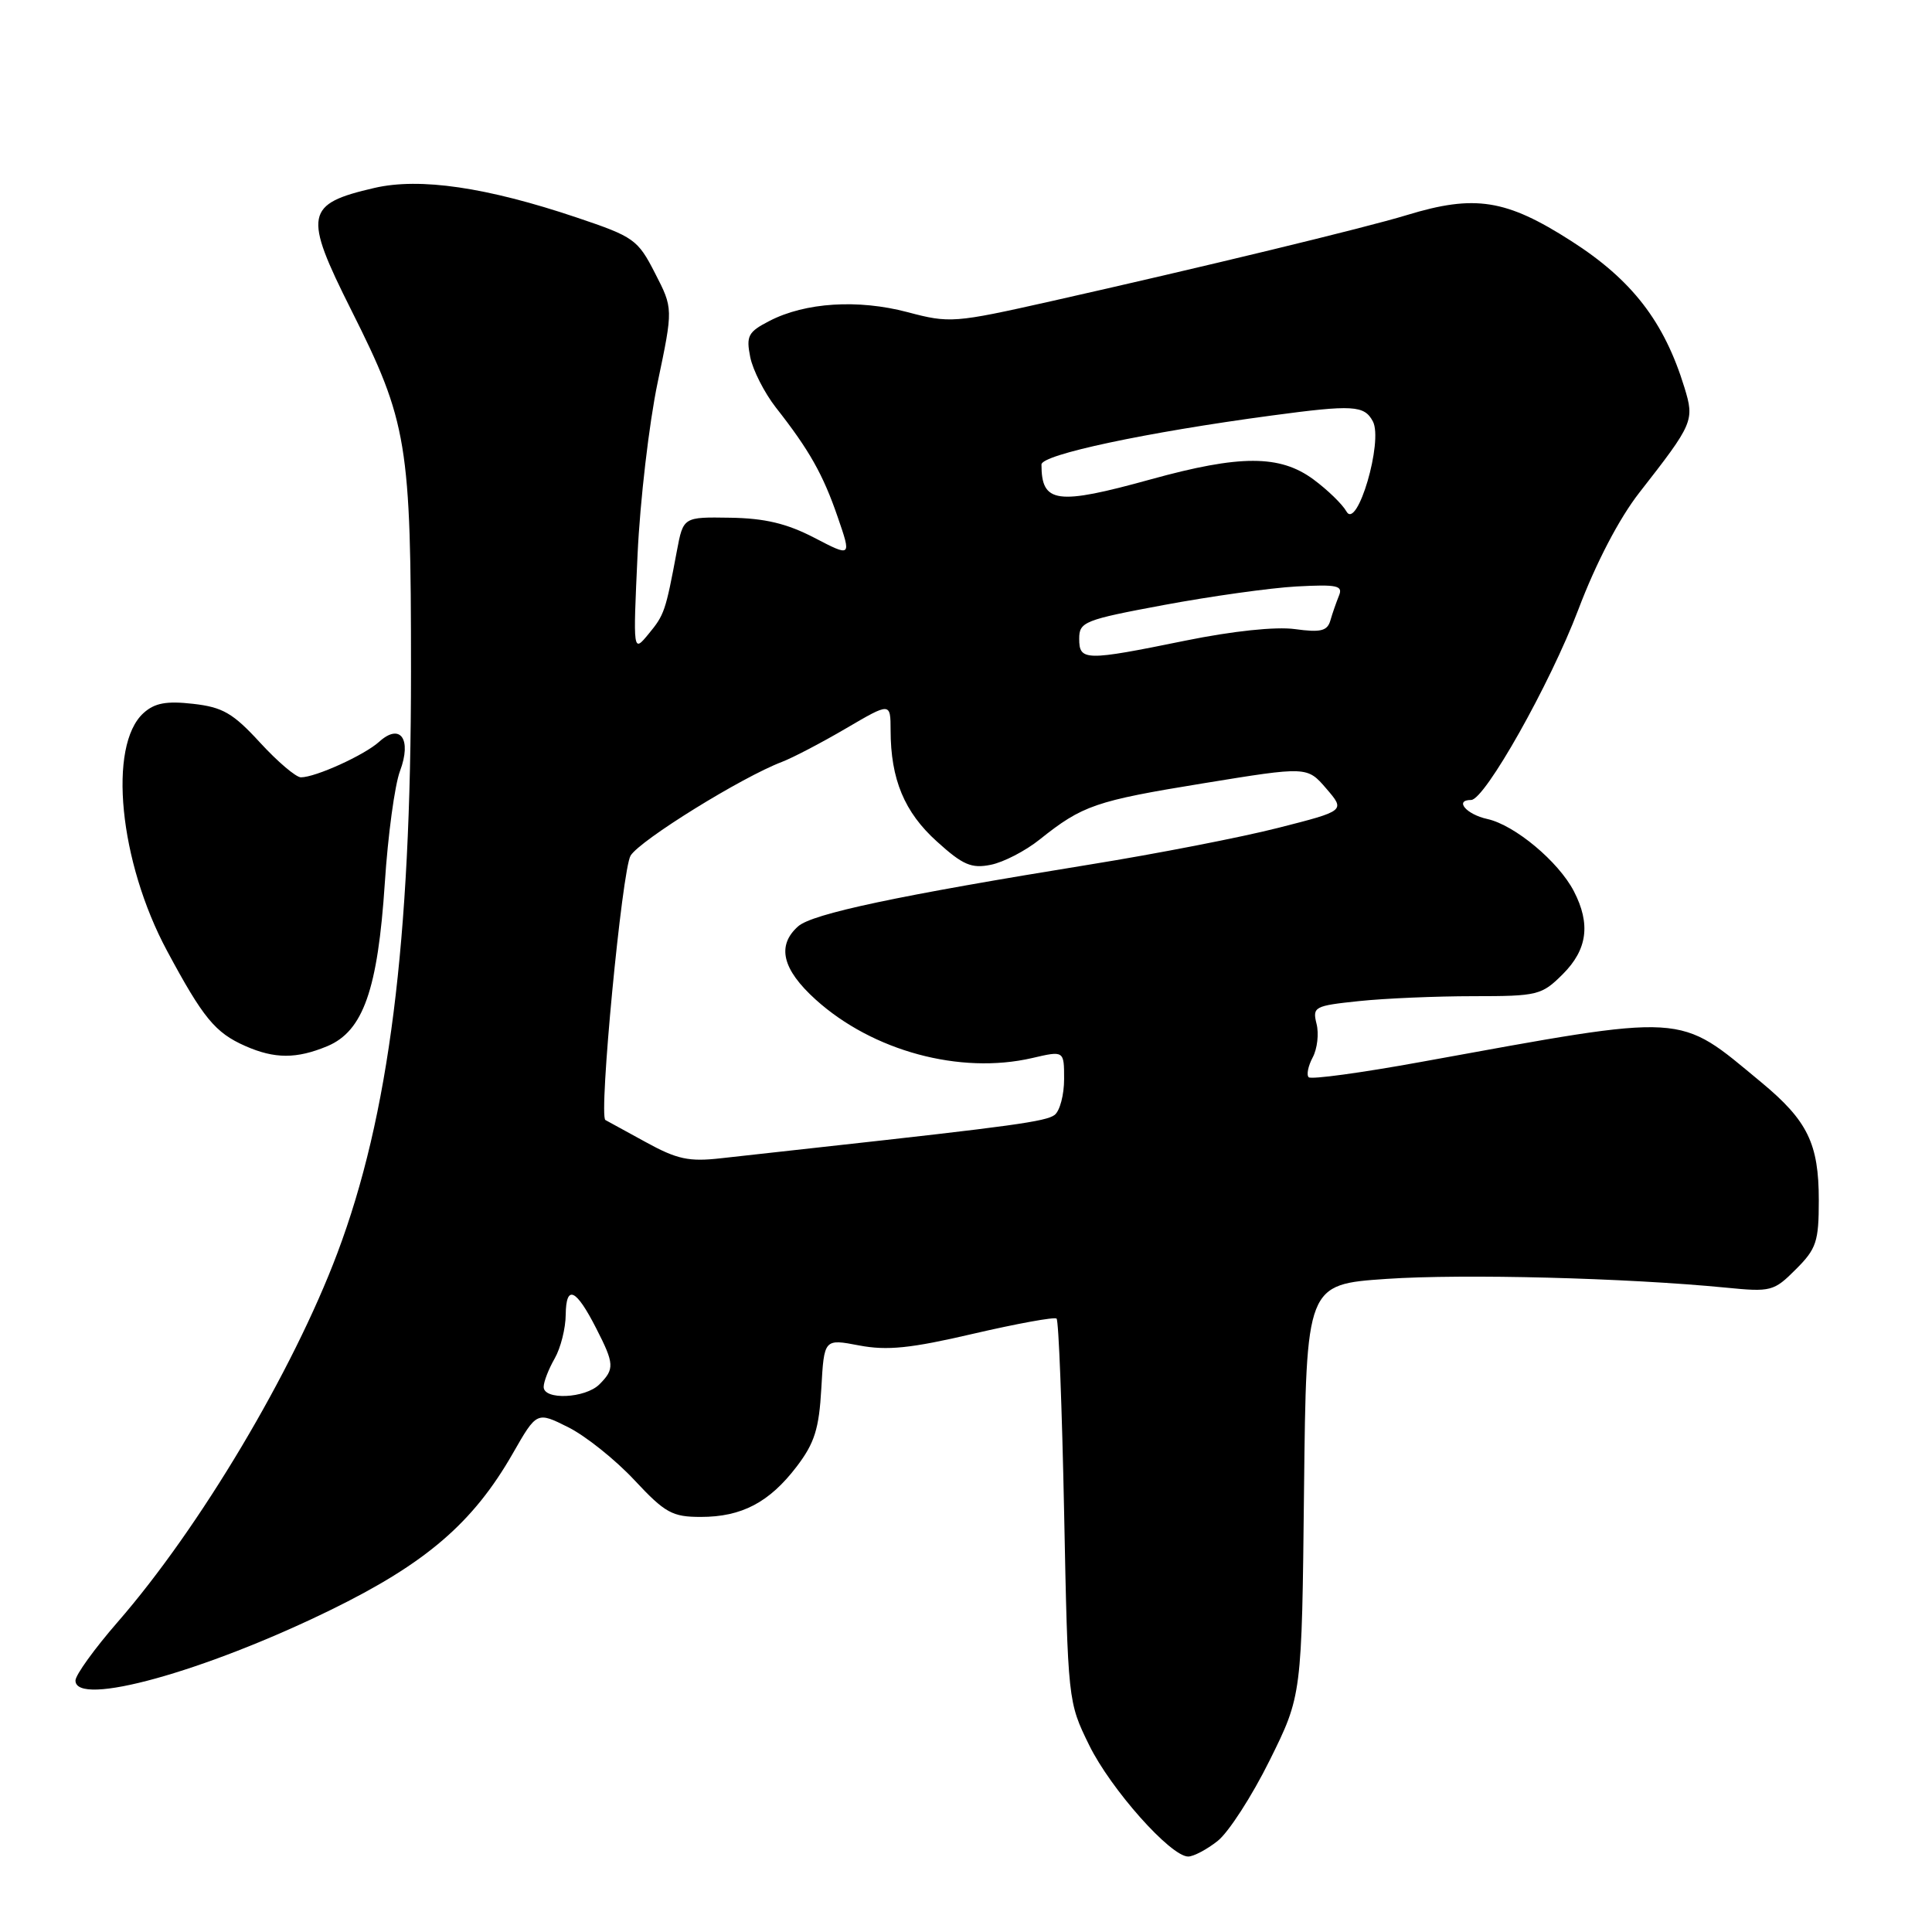 <?xml version="1.0" encoding="UTF-8" standalone="no"?>
<!DOCTYPE svg PUBLIC "-//W3C//DTD SVG 1.1//EN" "http://www.w3.org/Graphics/SVG/1.1/DTD/svg11.dtd" >
<svg xmlns="http://www.w3.org/2000/svg" xmlns:xlink="http://www.w3.org/1999/xlink" version="1.1" viewBox="0 0 256 256">
 <g >
 <path fill="currentColor"
d=" M 161.34 243.94 C 162.78 242.81 165.88 238.01 168.23 233.27 C 172.50 224.66 172.50 224.66 172.79 197.42 C 173.09 170.19 173.09 170.19 183.73 169.46 C 193.90 168.77 215.52 169.33 228.71 170.62 C 234.66 171.21 235.05 171.11 237.96 168.19 C 240.69 165.47 241.00 164.52 241.00 159.03 C 241.00 151.54 239.52 148.50 233.39 143.42 C 222.15 134.12 223.99 134.23 188.24 140.72 C 180.40 142.15 173.72 143.06 173.41 142.74 C 173.09 142.43 173.34 141.24 173.94 140.11 C 174.55 138.97 174.78 136.97 174.45 135.67 C 173.89 133.41 174.15 133.27 180.08 132.65 C 183.50 132.29 190.31 132.00 195.22 132.00 C 203.76 132.00 204.28 131.87 207.08 129.08 C 210.34 125.82 210.79 122.43 208.55 118.10 C 206.51 114.16 200.71 109.32 197.07 108.52 C 194.29 107.91 192.67 106.00 194.93 106.00 C 196.74 106.00 205.39 90.65 209.13 80.79 C 211.48 74.58 214.55 68.70 217.21 65.29 C 224.39 56.10 224.54 55.74 223.20 51.36 C 220.52 42.62 216.26 37.09 208.19 31.93 C 199.56 26.40 195.42 25.75 186.41 28.50 C 180.92 30.18 159.34 35.40 139.25 39.92 C 126.42 42.80 125.83 42.84 120.25 41.36 C 113.71 39.63 106.69 40.07 101.95 42.53 C 99.13 43.98 98.85 44.51 99.41 47.32 C 99.76 49.05 101.29 52.05 102.80 53.99 C 107.25 59.65 109.06 62.87 111.00 68.51 C 112.83 73.82 112.83 73.82 107.89 71.25 C 104.25 69.36 101.32 68.67 96.75 68.60 C 90.54 68.50 90.54 68.50 89.69 73.00 C 88.19 81.01 88.03 81.47 85.94 84.00 C 83.88 86.50 83.88 86.50 84.48 73.50 C 84.81 66.35 86.01 56.08 87.14 50.69 C 89.20 40.87 89.20 40.87 86.79 36.19 C 84.51 31.73 83.99 31.37 76.44 28.83 C 64.47 24.80 55.63 23.51 49.62 24.90 C 40.43 27.02 40.17 28.39 46.53 41.06 C 54.01 55.96 54.46 58.67 54.46 89.00 C 54.46 124.92 51.55 147.86 44.70 166.05 C 38.81 181.71 26.46 202.45 15.59 214.93 C 12.52 218.46 10.00 221.95 10.00 222.68 C 10.00 226.23 27.03 221.53 43.79 213.34 C 56.42 207.17 62.69 201.79 67.96 192.57 C 71.13 187.03 71.13 187.03 75.32 189.13 C 77.62 190.29 81.55 193.43 84.06 196.12 C 88.13 200.48 89.08 201.00 92.86 201.00 C 98.28 201.00 101.94 199.08 105.57 194.32 C 107.93 191.22 108.53 189.33 108.83 183.96 C 109.20 177.39 109.20 177.39 113.85 178.28 C 117.55 178.98 120.65 178.67 129.00 176.72 C 134.78 175.38 139.72 174.48 140.00 174.72 C 140.28 174.96 140.72 186.49 141.00 200.33 C 141.50 225.45 141.51 225.51 144.32 231.24 C 147.19 237.09 155.12 246.00 157.44 246.00 C 158.15 246.00 159.91 245.07 161.34 243.94 Z  M 43.38 138.62 C 48.12 136.63 50.06 131.13 50.99 117.00 C 51.40 110.67 52.31 104.00 53.00 102.17 C 54.59 97.94 53.04 95.75 50.24 98.29 C 48.28 100.06 41.81 103.00 39.87 103.00 C 39.22 103.00 36.78 100.93 34.45 98.39 C 30.87 94.49 29.50 93.70 25.58 93.26 C 22.05 92.86 20.49 93.15 19.02 94.48 C 14.27 98.78 15.79 114.19 22.14 126.00 C 26.92 134.90 28.51 136.84 32.50 138.60 C 36.40 140.32 39.29 140.32 43.38 138.62 Z  M 72.04 183.75 C 72.05 183.06 72.71 181.38 73.50 180.00 C 74.29 178.62 74.95 176.01 74.96 174.19 C 75.01 170.15 76.32 170.75 79.01 176.03 C 81.41 180.72 81.45 181.41 79.43 183.43 C 77.55 185.31 71.98 185.55 72.04 183.75 Z  M 85.50 151.30 C 82.75 149.80 80.37 148.50 80.22 148.41 C 79.30 147.94 82.43 115.18 83.56 113.37 C 84.85 111.30 98.29 102.98 103.60 100.96 C 105.04 100.41 108.87 98.41 112.11 96.51 C 118.00 93.06 118.00 93.06 118.01 96.78 C 118.02 103.25 119.83 107.62 124.14 111.50 C 127.57 114.61 128.72 115.11 131.28 114.59 C 132.96 114.26 135.88 112.75 137.76 111.24 C 143.44 106.71 145.14 106.12 159.46 103.79 C 173.21 101.55 173.21 101.55 175.74 104.49 C 178.27 107.43 178.27 107.43 169.39 109.69 C 164.50 110.94 153.30 113.12 144.50 114.54 C 118.98 118.67 107.63 121.07 105.75 122.75 C 102.89 125.30 103.65 128.45 108.08 132.45 C 115.63 139.27 127.21 142.40 136.75 140.20 C 141.00 139.21 141.00 139.21 141.00 142.98 C 141.00 145.06 140.44 147.19 139.75 147.73 C 138.62 148.60 134.12 149.22 108.58 152.03 C 104.22 152.51 98.37 153.16 95.58 153.47 C 91.28 153.96 89.73 153.63 85.50 151.30 Z  M 143.00 84.63 C 143.00 82.40 143.67 82.13 154.25 80.16 C 160.44 79.01 168.33 77.90 171.79 77.71 C 177.18 77.42 177.98 77.59 177.42 78.93 C 177.07 79.80 176.55 81.27 176.28 82.22 C 175.88 83.61 175.00 83.83 171.59 83.36 C 169.04 83.01 163.35 83.61 157.06 84.89 C 143.77 87.60 143.00 87.59 143.00 84.63 Z  M 178.41 67.77 C 177.88 66.82 175.91 64.91 174.03 63.52 C 169.59 60.25 164.31 60.25 152.51 63.51 C 140.00 66.97 138.00 66.70 138.00 61.55 C 138.00 60.24 151.85 57.29 168.50 55.06 C 179.29 53.61 180.77 53.70 181.91 55.83 C 183.31 58.45 179.83 70.31 178.41 67.77 Z "/>
</g>
</svg>